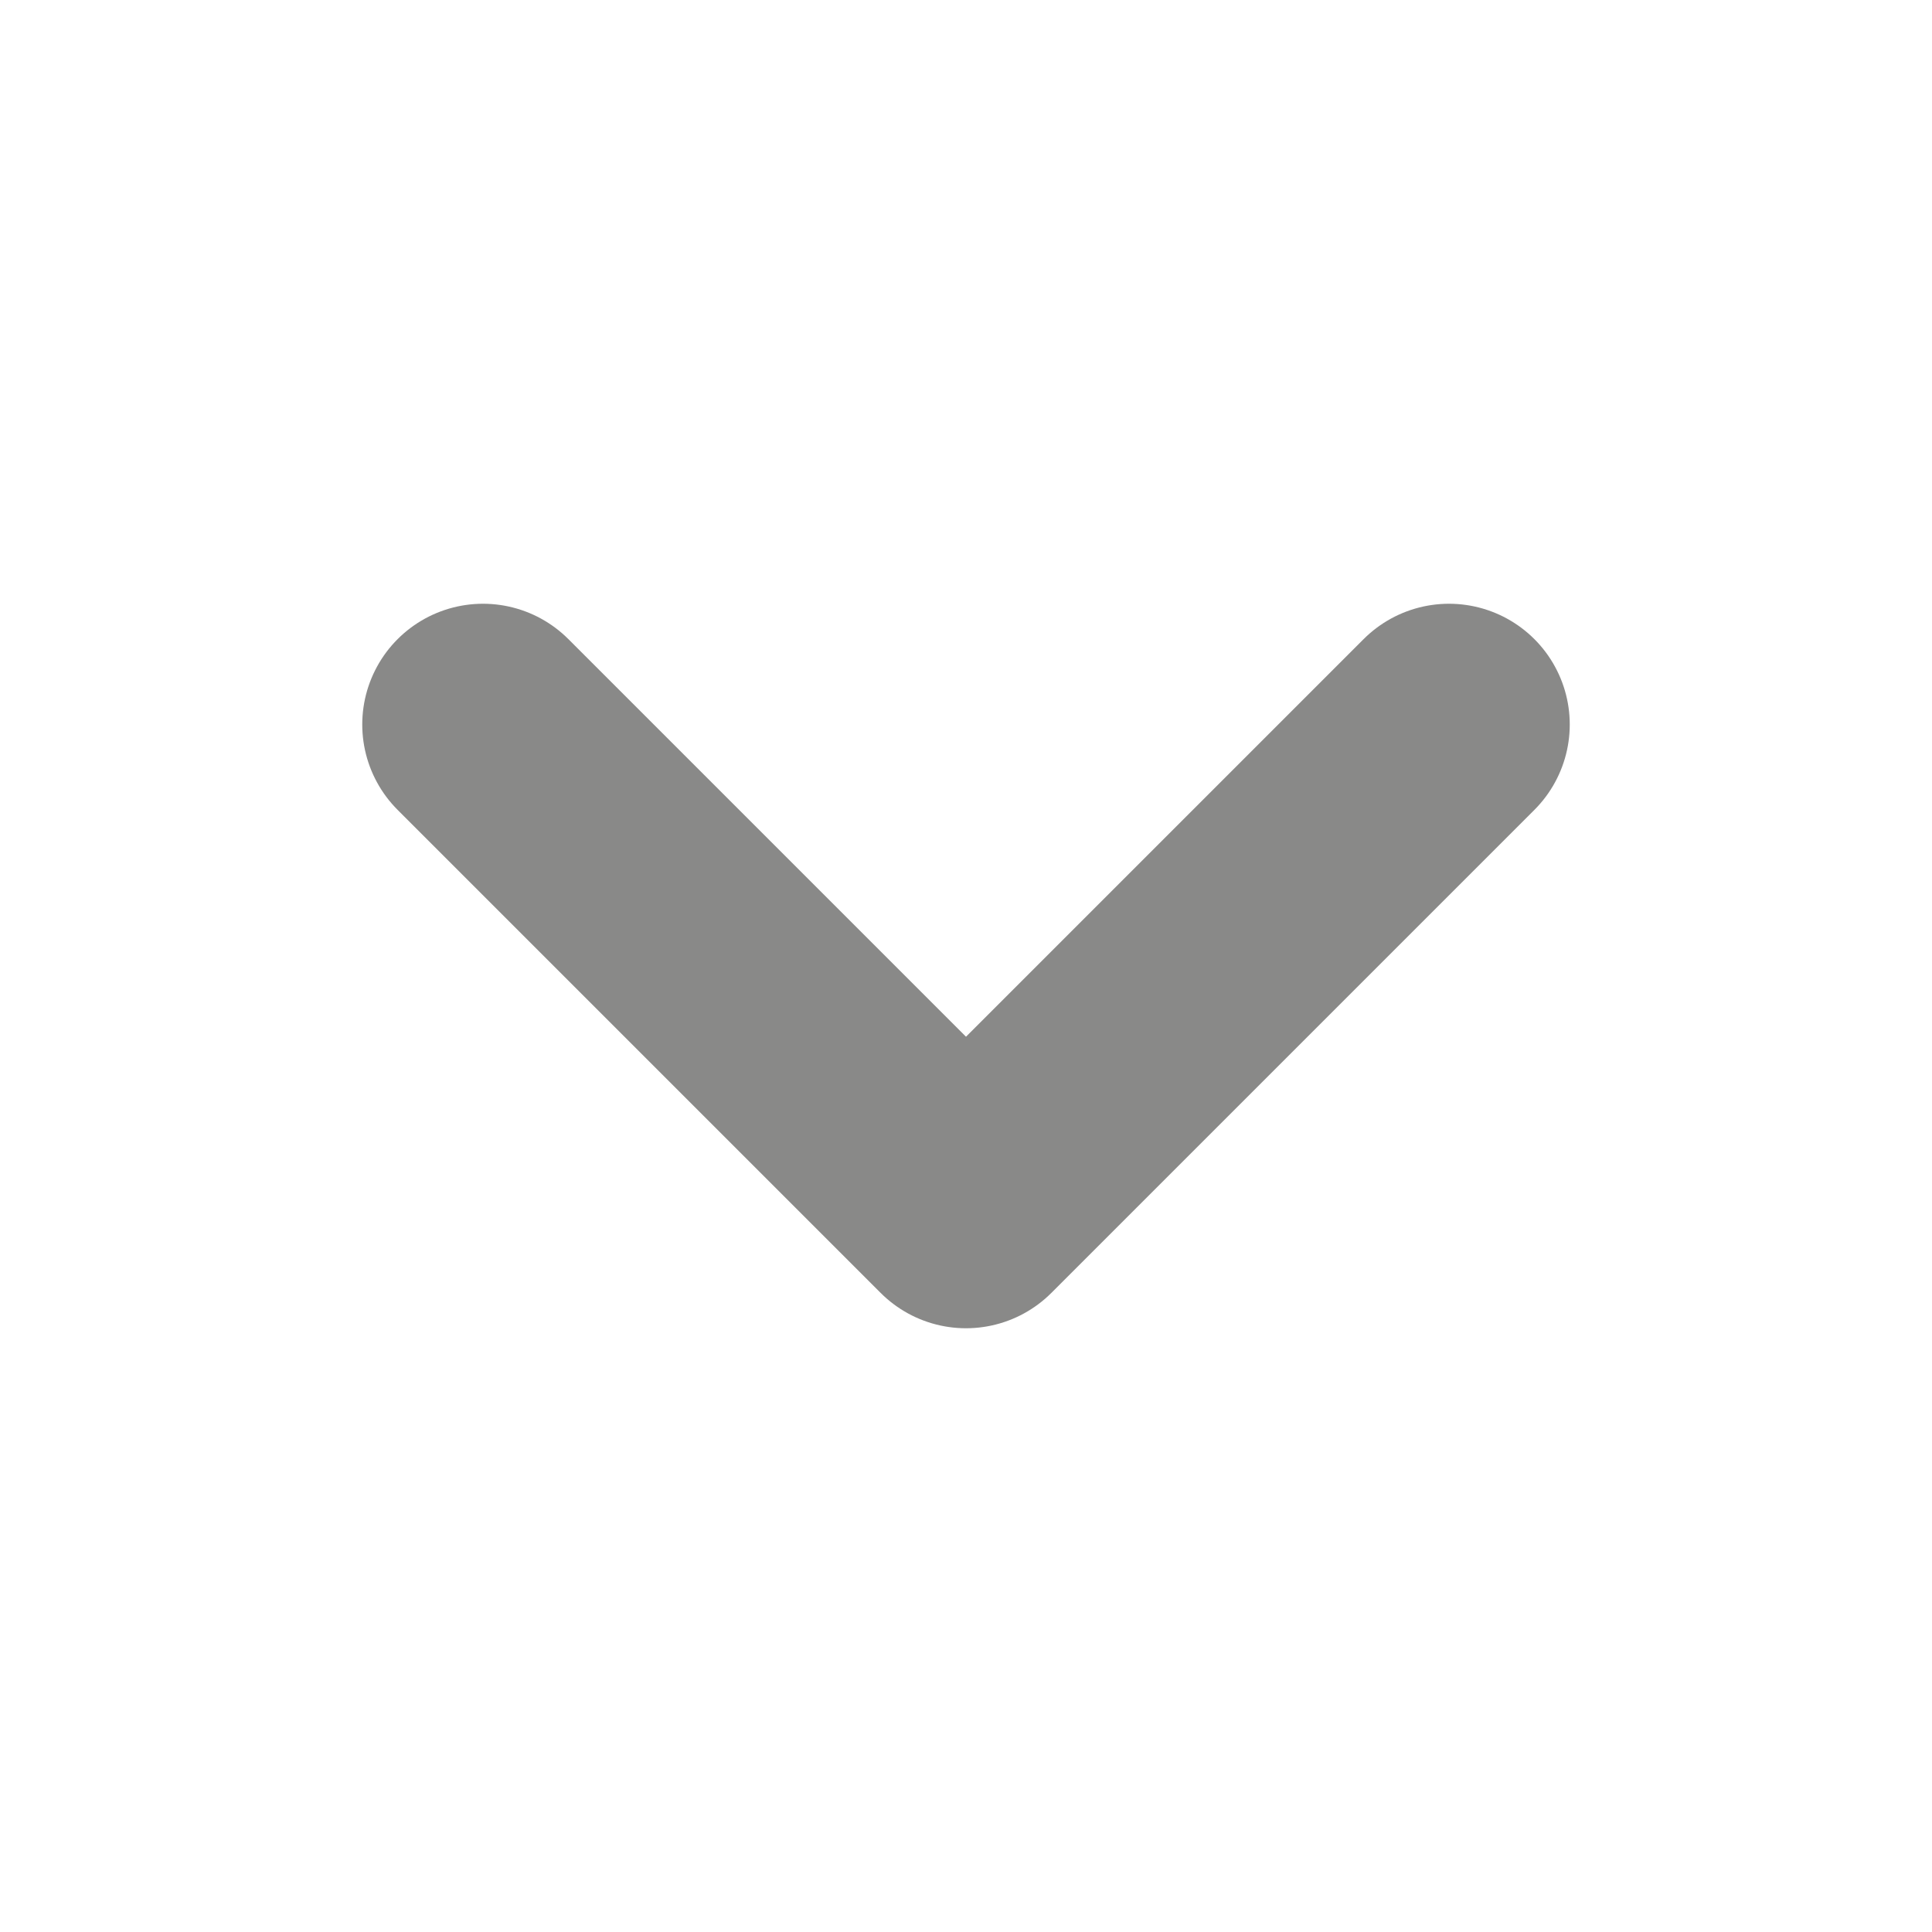 <svg width="16" height="16" viewBox="0 0 16 16" fill="none" xmlns="http://www.w3.org/2000/svg">
<path d="M4 6L8 10L12 6" stroke="#898988" stroke-width="2" stroke-linecap="round" stroke-linejoin="round"/>
</svg>
